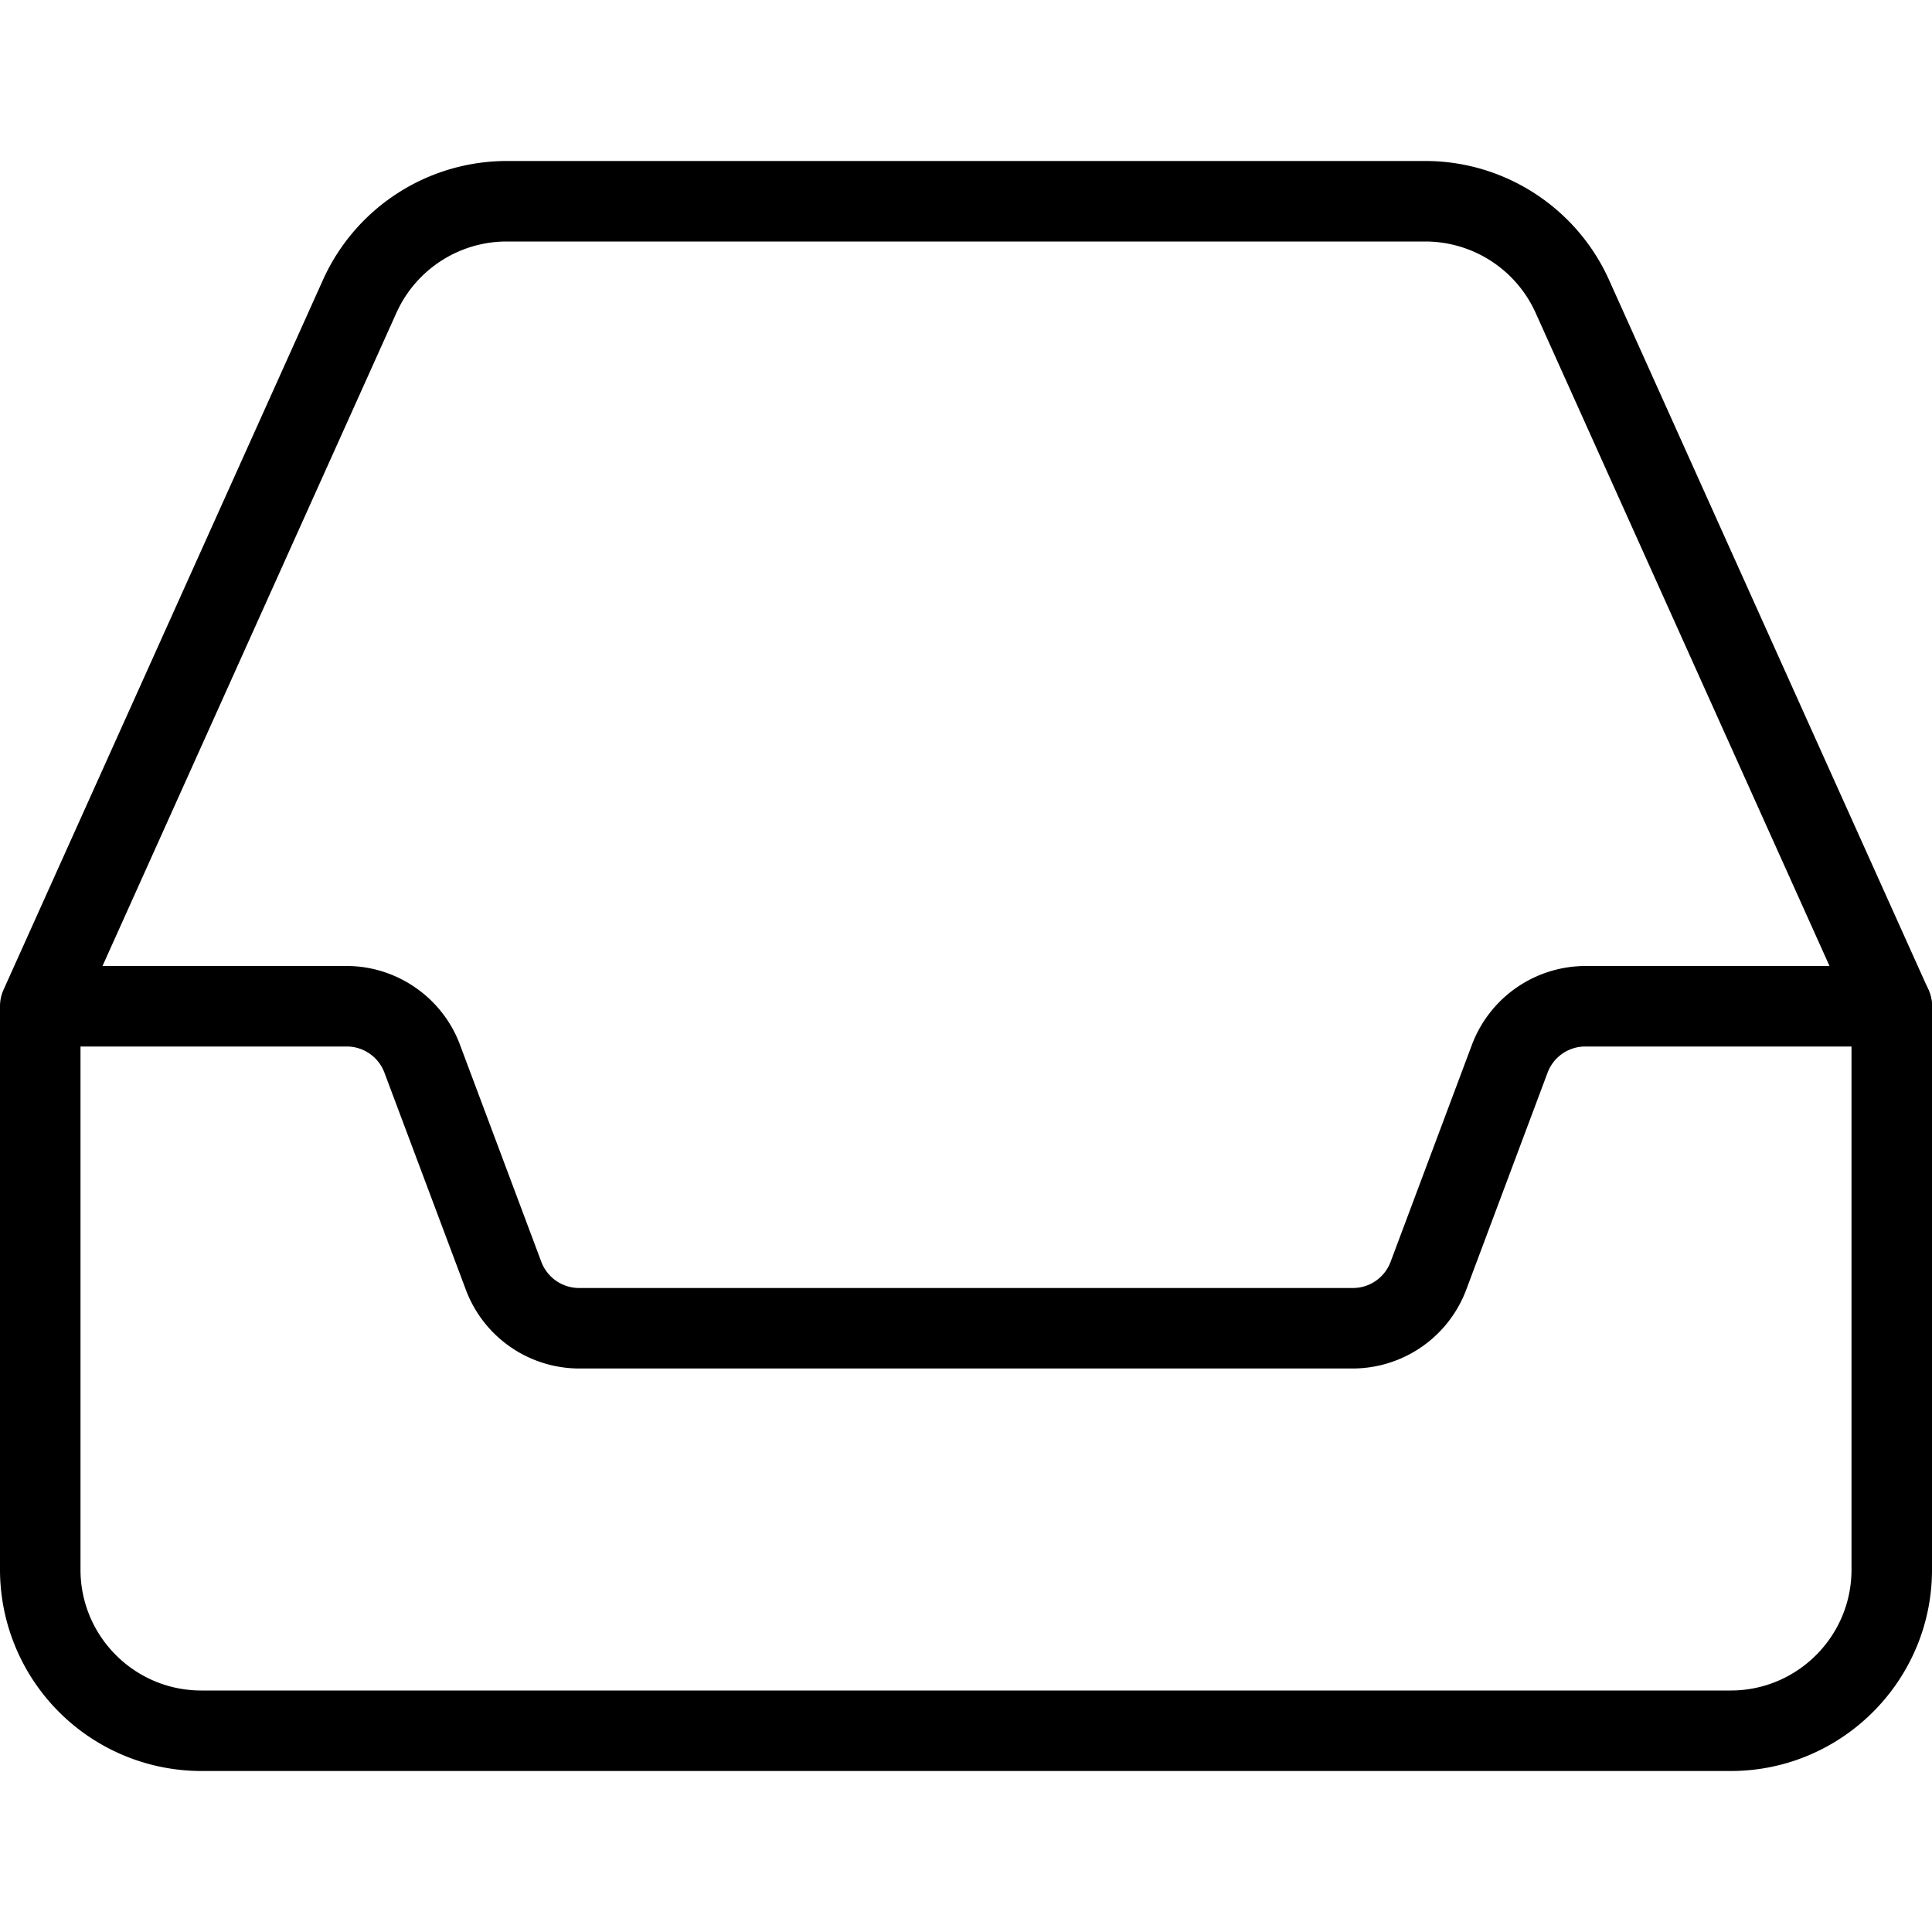 <svg xmlns="http://www.w3.org/2000/svg" version="1.1" xmlns:xlink="http://www.w3.org/1999/xlink" width="512" height="512" x="0" y="0" viewBox="0 0 24 24" style="enable-background:new 0 0 512 512" xml:space="preserve"><g><path d="M21.5 22h-19A2.503 2.503 0 0 1 0 19.5v-7a.5.5 0 0 1 .044-.205l3.969-8.82A2.506 2.506 0 0 1 6.293 2h11.414c.981 0 1.876.579 2.28 1.475l3.969 8.82A.5.5 0 0 1 24 12.5v7c0 1.379-1.122 2.5-2.5 2.5zM1 12.607V19.5c0 .827.673 1.5 1.5 1.5h19c.827 0 1.5-.673 1.5-1.5v-6.893l-3.925-8.723A1.505 1.505 0 0 0 17.707 3H6.293c-.589 0-1.126.348-1.368.885z" fill="#000000" opacity="1" data-original="#000000"></path><path d="M16.807 17H7.193a1.506 1.506 0 0 1-1.404-.973l-1.014-2.703A.5.5 0 0 0 4.307 13H.75a.5.5 0 0 1 0-1h3.557c.622 0 1.186.391 1.405.973l1.013 2.703a.502.502 0 0 0 .468.324h9.613a.5.5 0 0 0 .468-.324l1.013-2.703A1.51 1.51 0 0 1 19.693 12H23.5a.5.5 0 0 1 0 1h-3.807a.5.5 0 0 0-.468.324l-1.013 2.703a1.509 1.509 0 0 1-1.405.973z" fill="#000000" opacity="1" data-original="#000000"></path></g></svg>